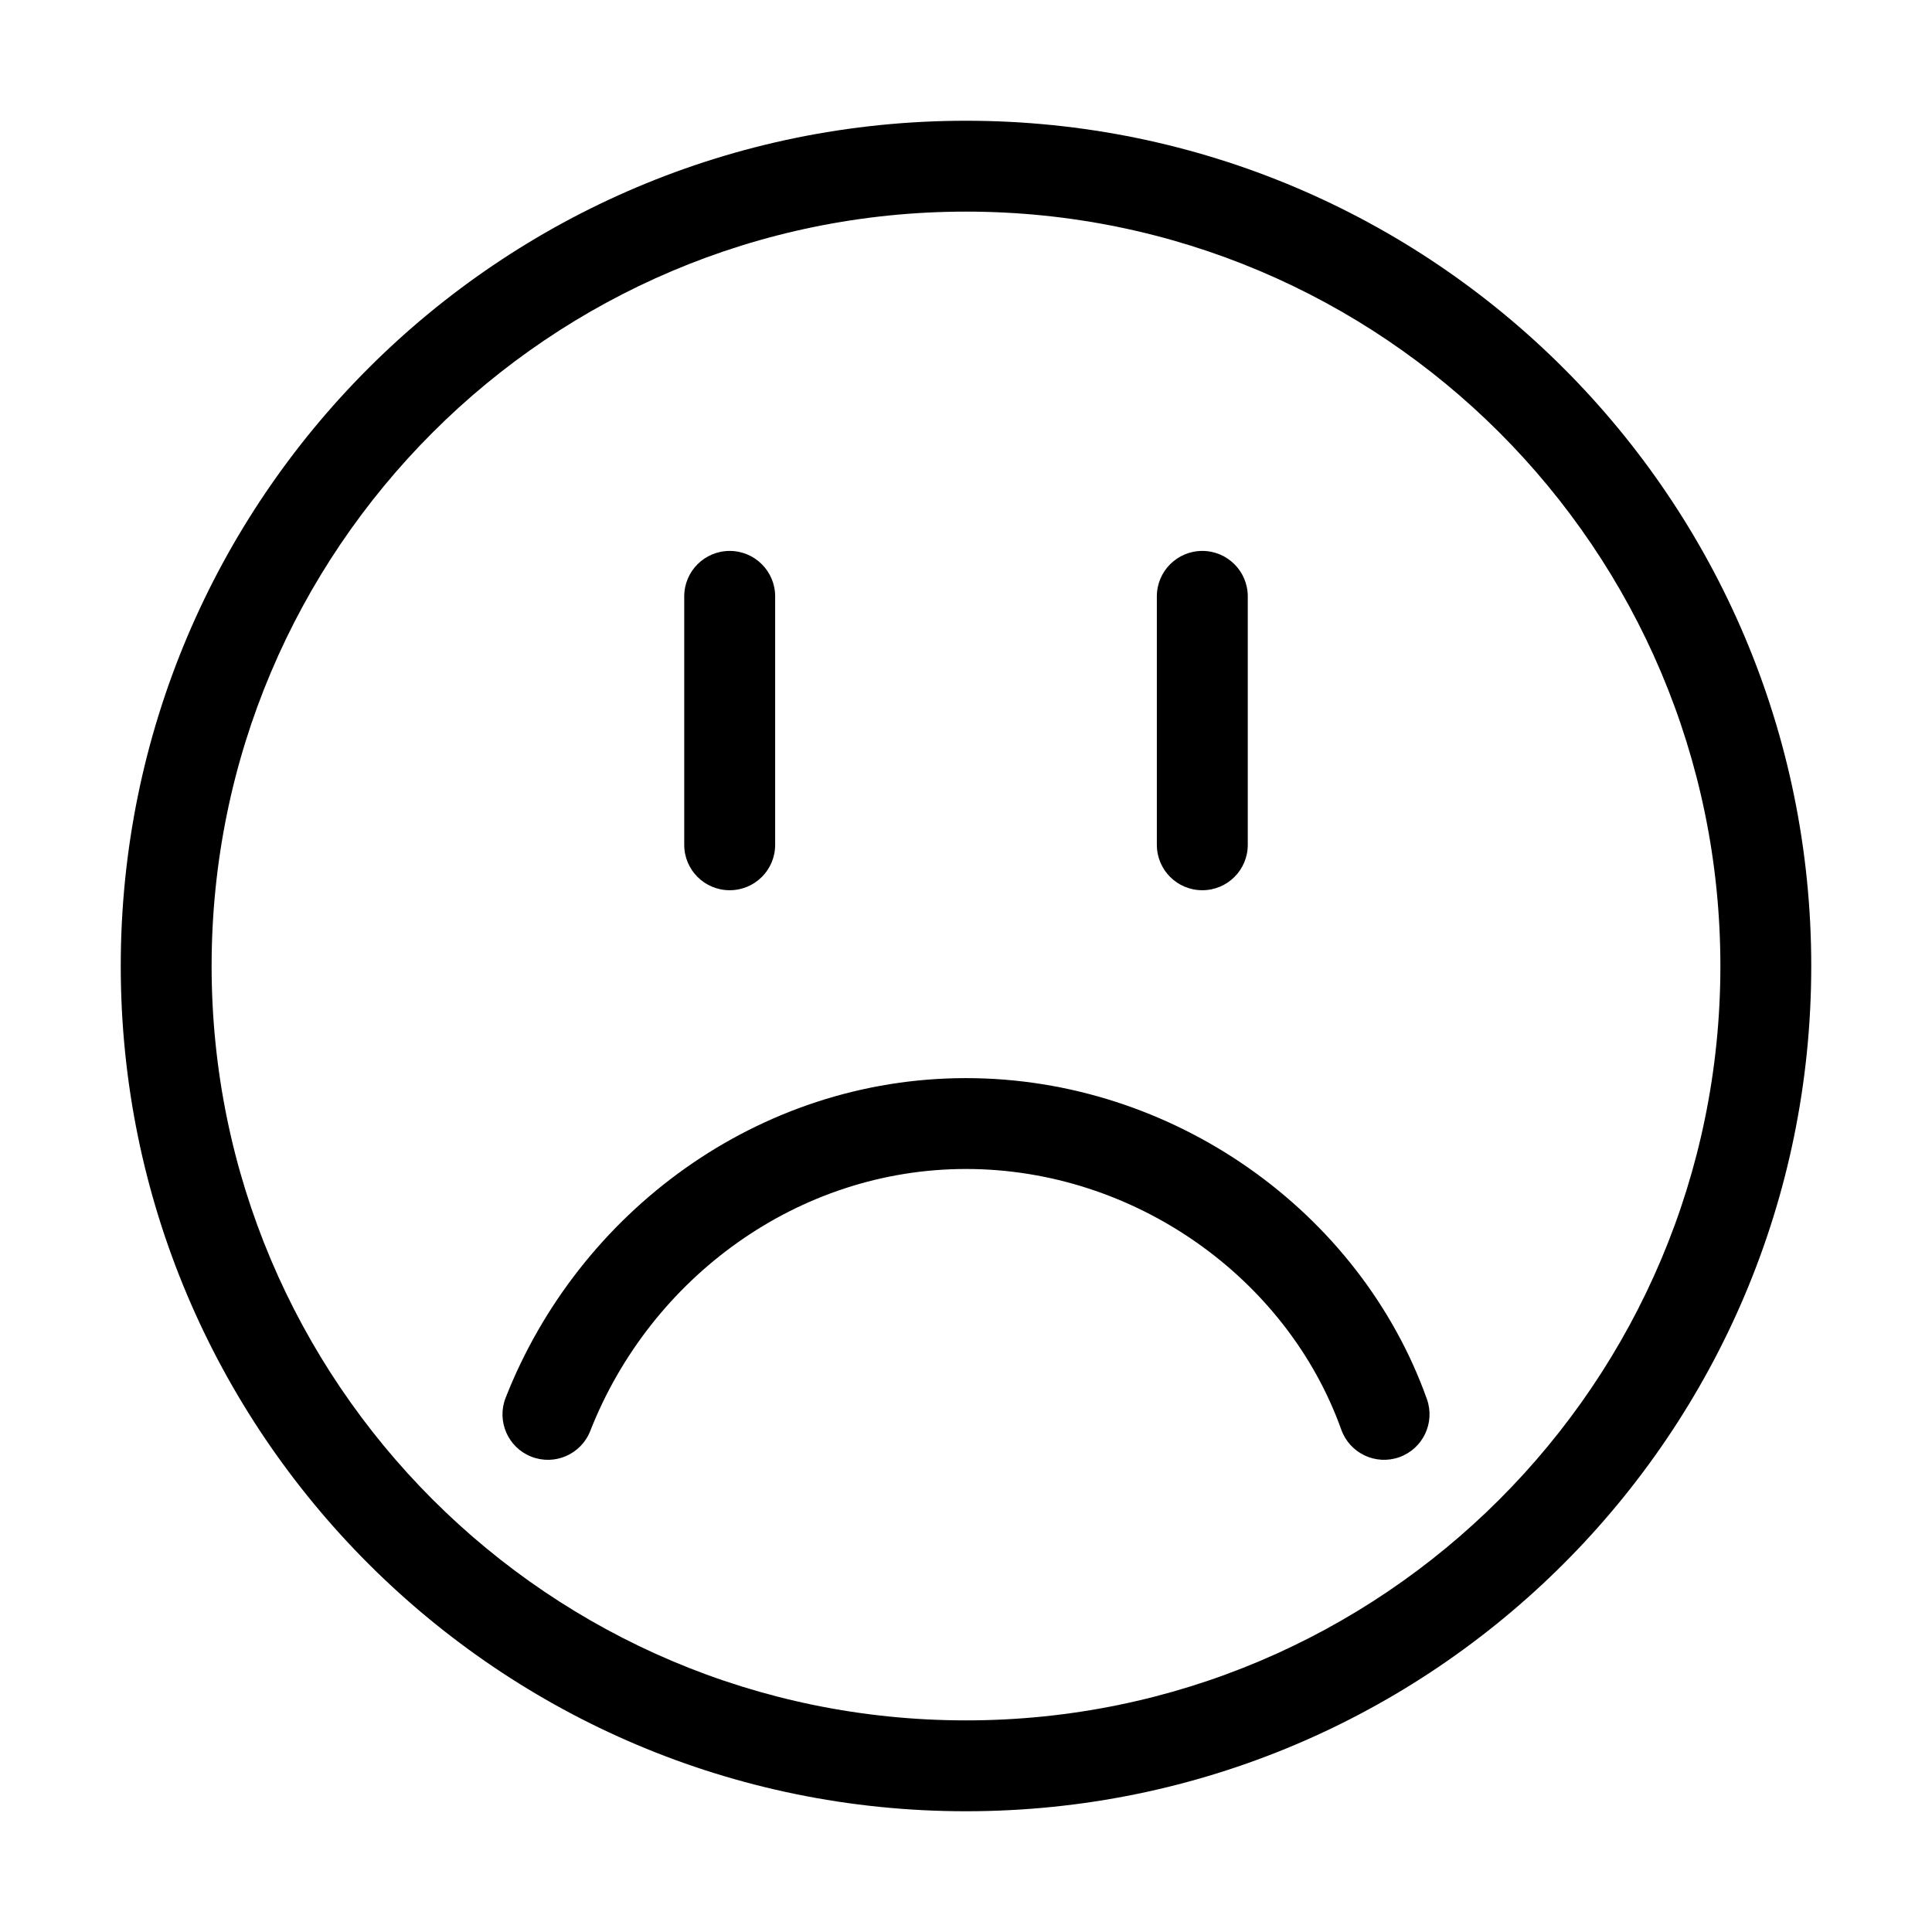 <svg width="32" height="32" viewBox="0 0 32 32" fill="none" xmlns="http://www.w3.org/2000/svg">
<path fill-rule="evenodd" clip-rule="evenodd" d="M16 3.505C9.099 3.505 3.505 9.099 3.505 16C3.505 22.901 9.099 28.495 16 28.495C22.901 28.495 28.495 22.901 28.495 16C28.495 9.099 22.901 3.505 16 3.505ZM2 16C2 8.268 8.268 2 16 2C23.732 2 30 8.268 30 16C30 23.732 23.732 30 16 30C8.268 30 2 23.732 2 16ZM12.086 9.125C12.502 9.125 12.839 9.462 12.839 9.878V13.993C12.839 14.409 12.502 14.745 12.086 14.745C11.67 14.745 11.333 14.409 11.333 13.993V9.878C11.333 9.462 11.67 9.125 12.086 9.125ZM19.914 9.125C20.33 9.125 20.667 9.462 20.667 9.878V13.993C20.667 14.409 20.33 14.745 19.914 14.745C19.498 14.745 19.161 14.409 19.161 13.993V9.878C19.161 9.462 19.498 9.125 19.914 9.125ZM16 19.362C13.22 19.362 10.775 21.159 9.776 23.702C9.624 24.089 9.187 24.279 8.8 24.127C8.413 23.975 8.223 23.538 8.375 23.151C9.584 20.074 12.558 17.857 16 17.857C19.426 17.857 22.522 20.061 23.634 23.173C23.773 23.565 23.569 23.995 23.178 24.135C22.786 24.275 22.356 24.071 22.216 23.68C21.32 21.172 18.796 19.362 16 19.362Z" fill="black"/>
</svg>
